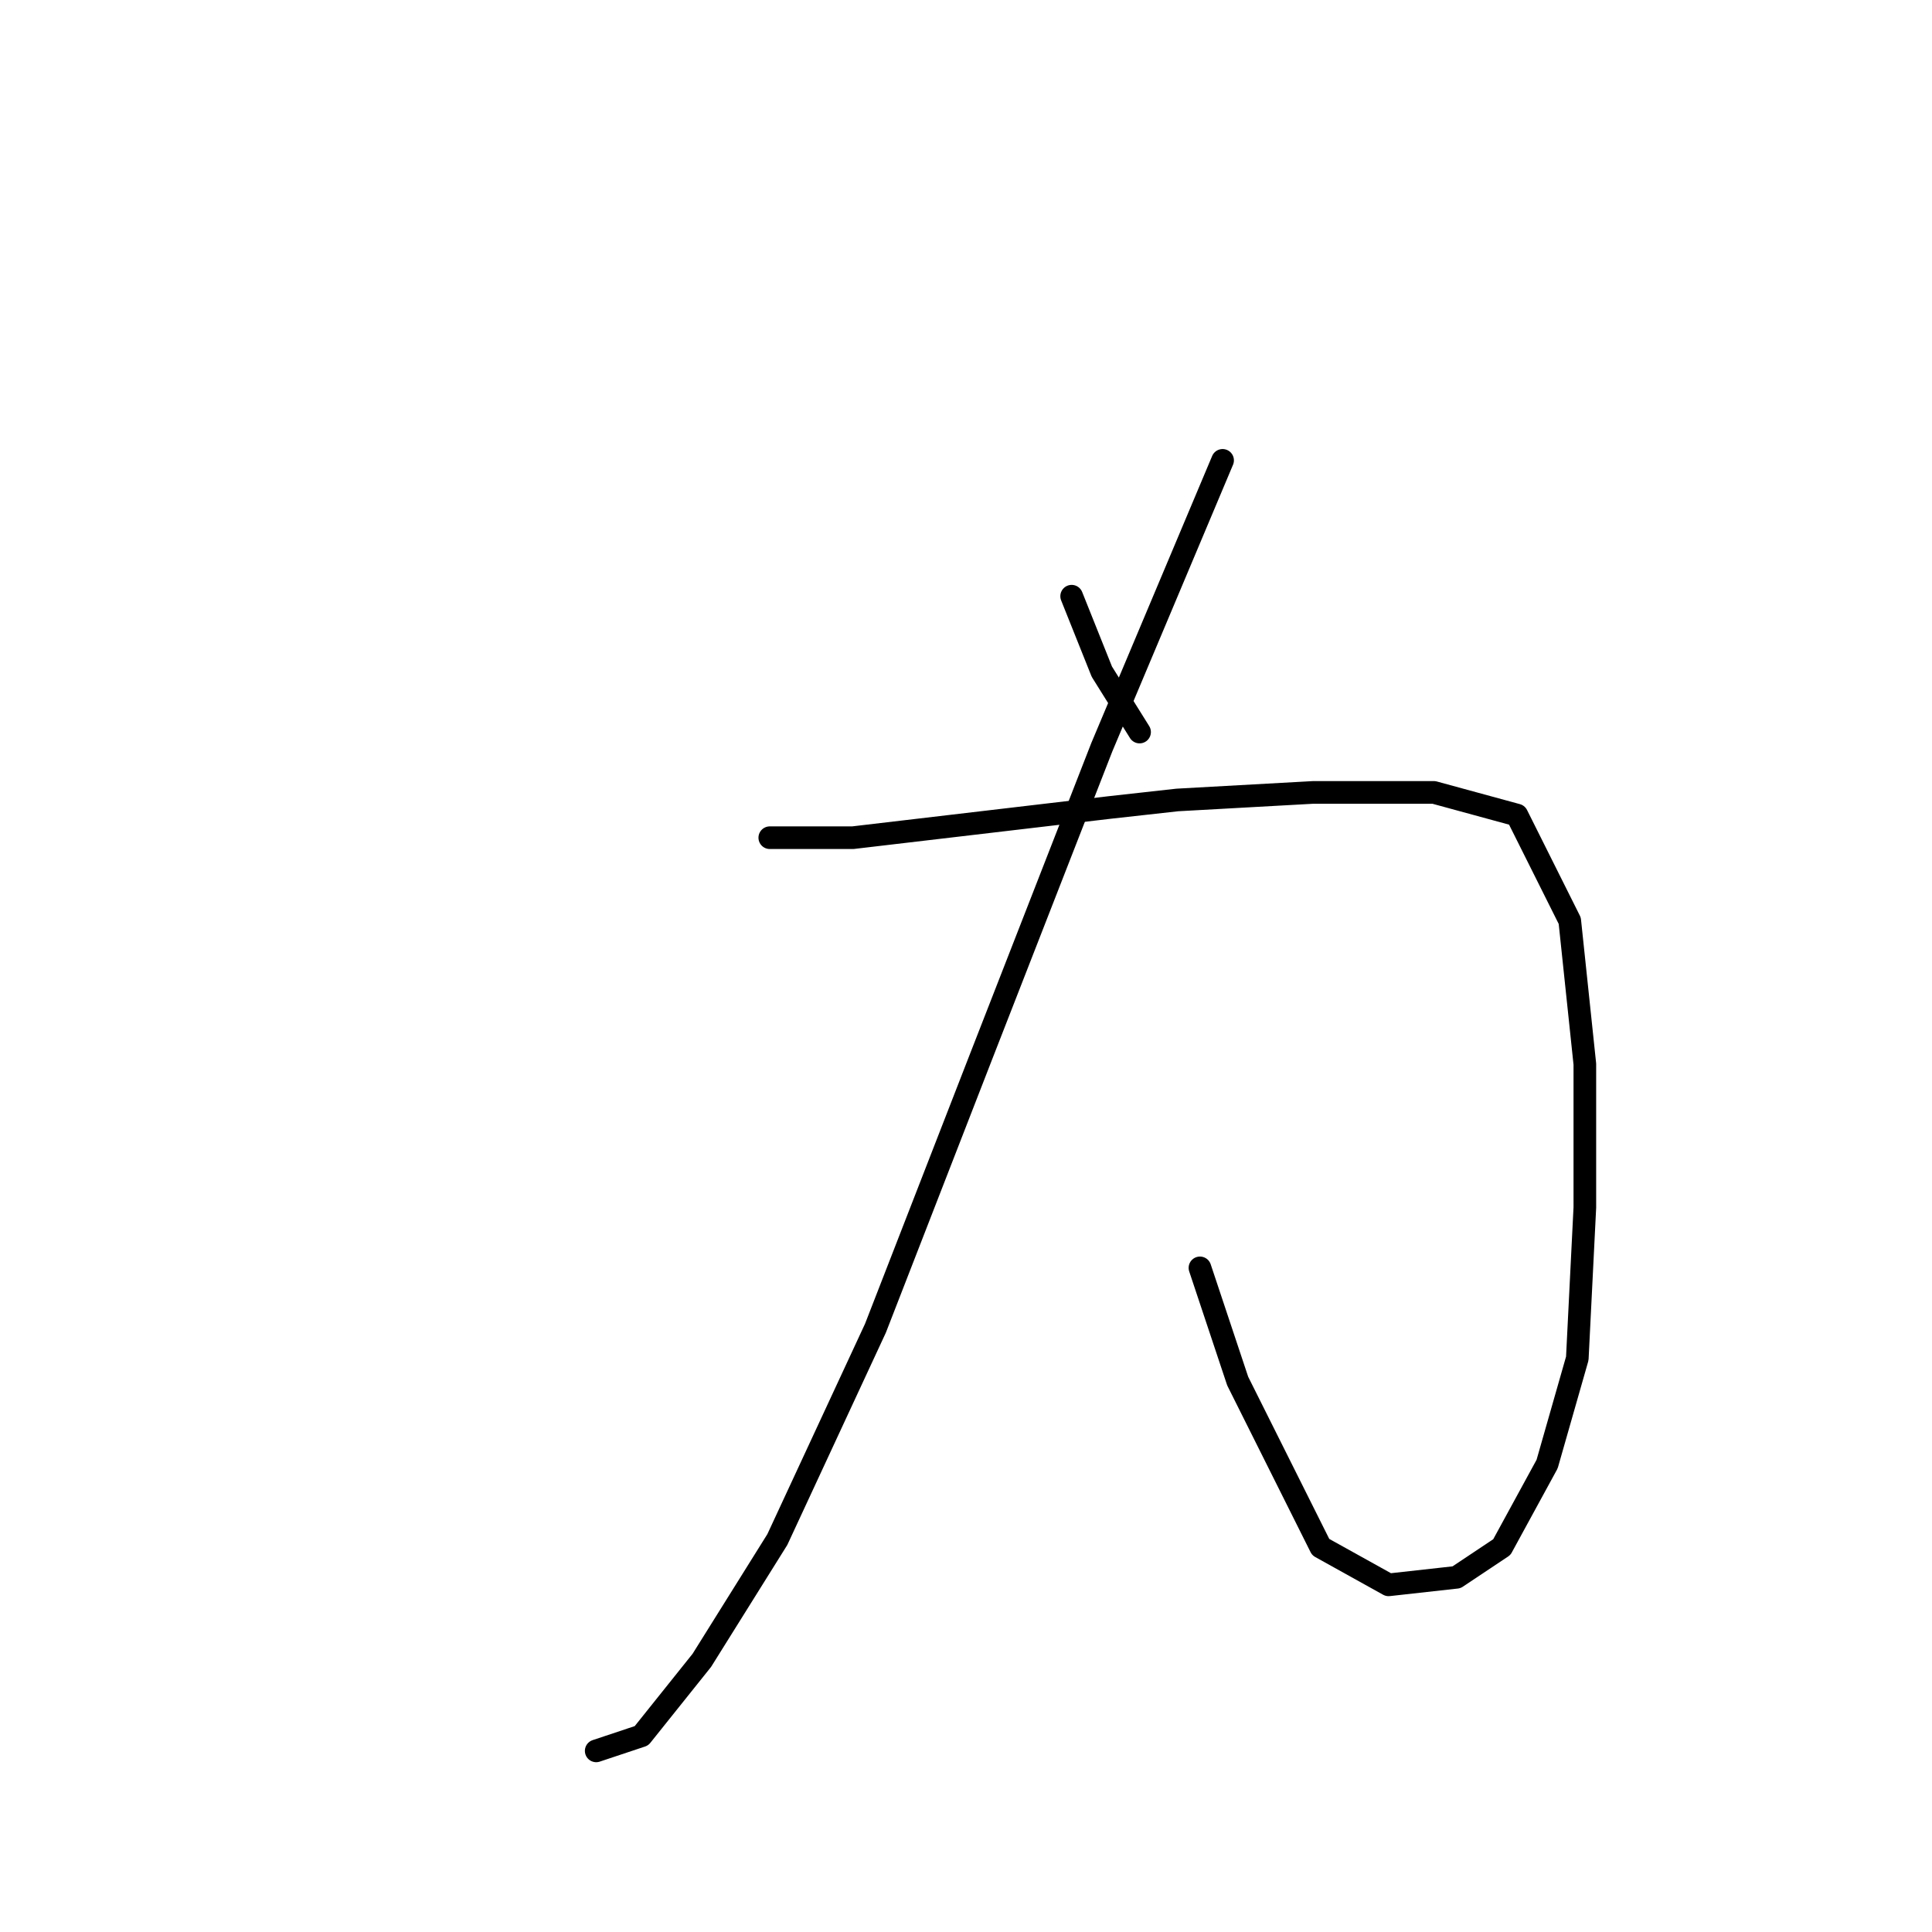 <?xml version="1.0" standalone="no"?>
    <svg width="256" height="256" xmlns="http://www.w3.org/2000/svg" version="1.1">
    <polyline stroke="black" stroke-width="3" stroke-linecap="round" fill="transparent" stroke-linejoin="round" points="162 61 146 99 130 140 116 176 103 204 93 220 85 230 79 232 79 232 " />
        <polyline stroke="black" stroke-width="3" stroke-linecap="round" fill="transparent" stroke-linejoin="round" points="102 111 113 111 130 109 147 107 156 106 174 105 190 105 201 108 208 122 210 141 210 160 209 180 205 194 199 205 193 209 184 210 175 205 164 183 159 168 159 168 " />
        <polyline stroke="black" stroke-width="3" stroke-linecap="round" fill="transparent" stroke-linejoin="round" points="142 79 146 89 151 97 151 97 " />
        </svg>